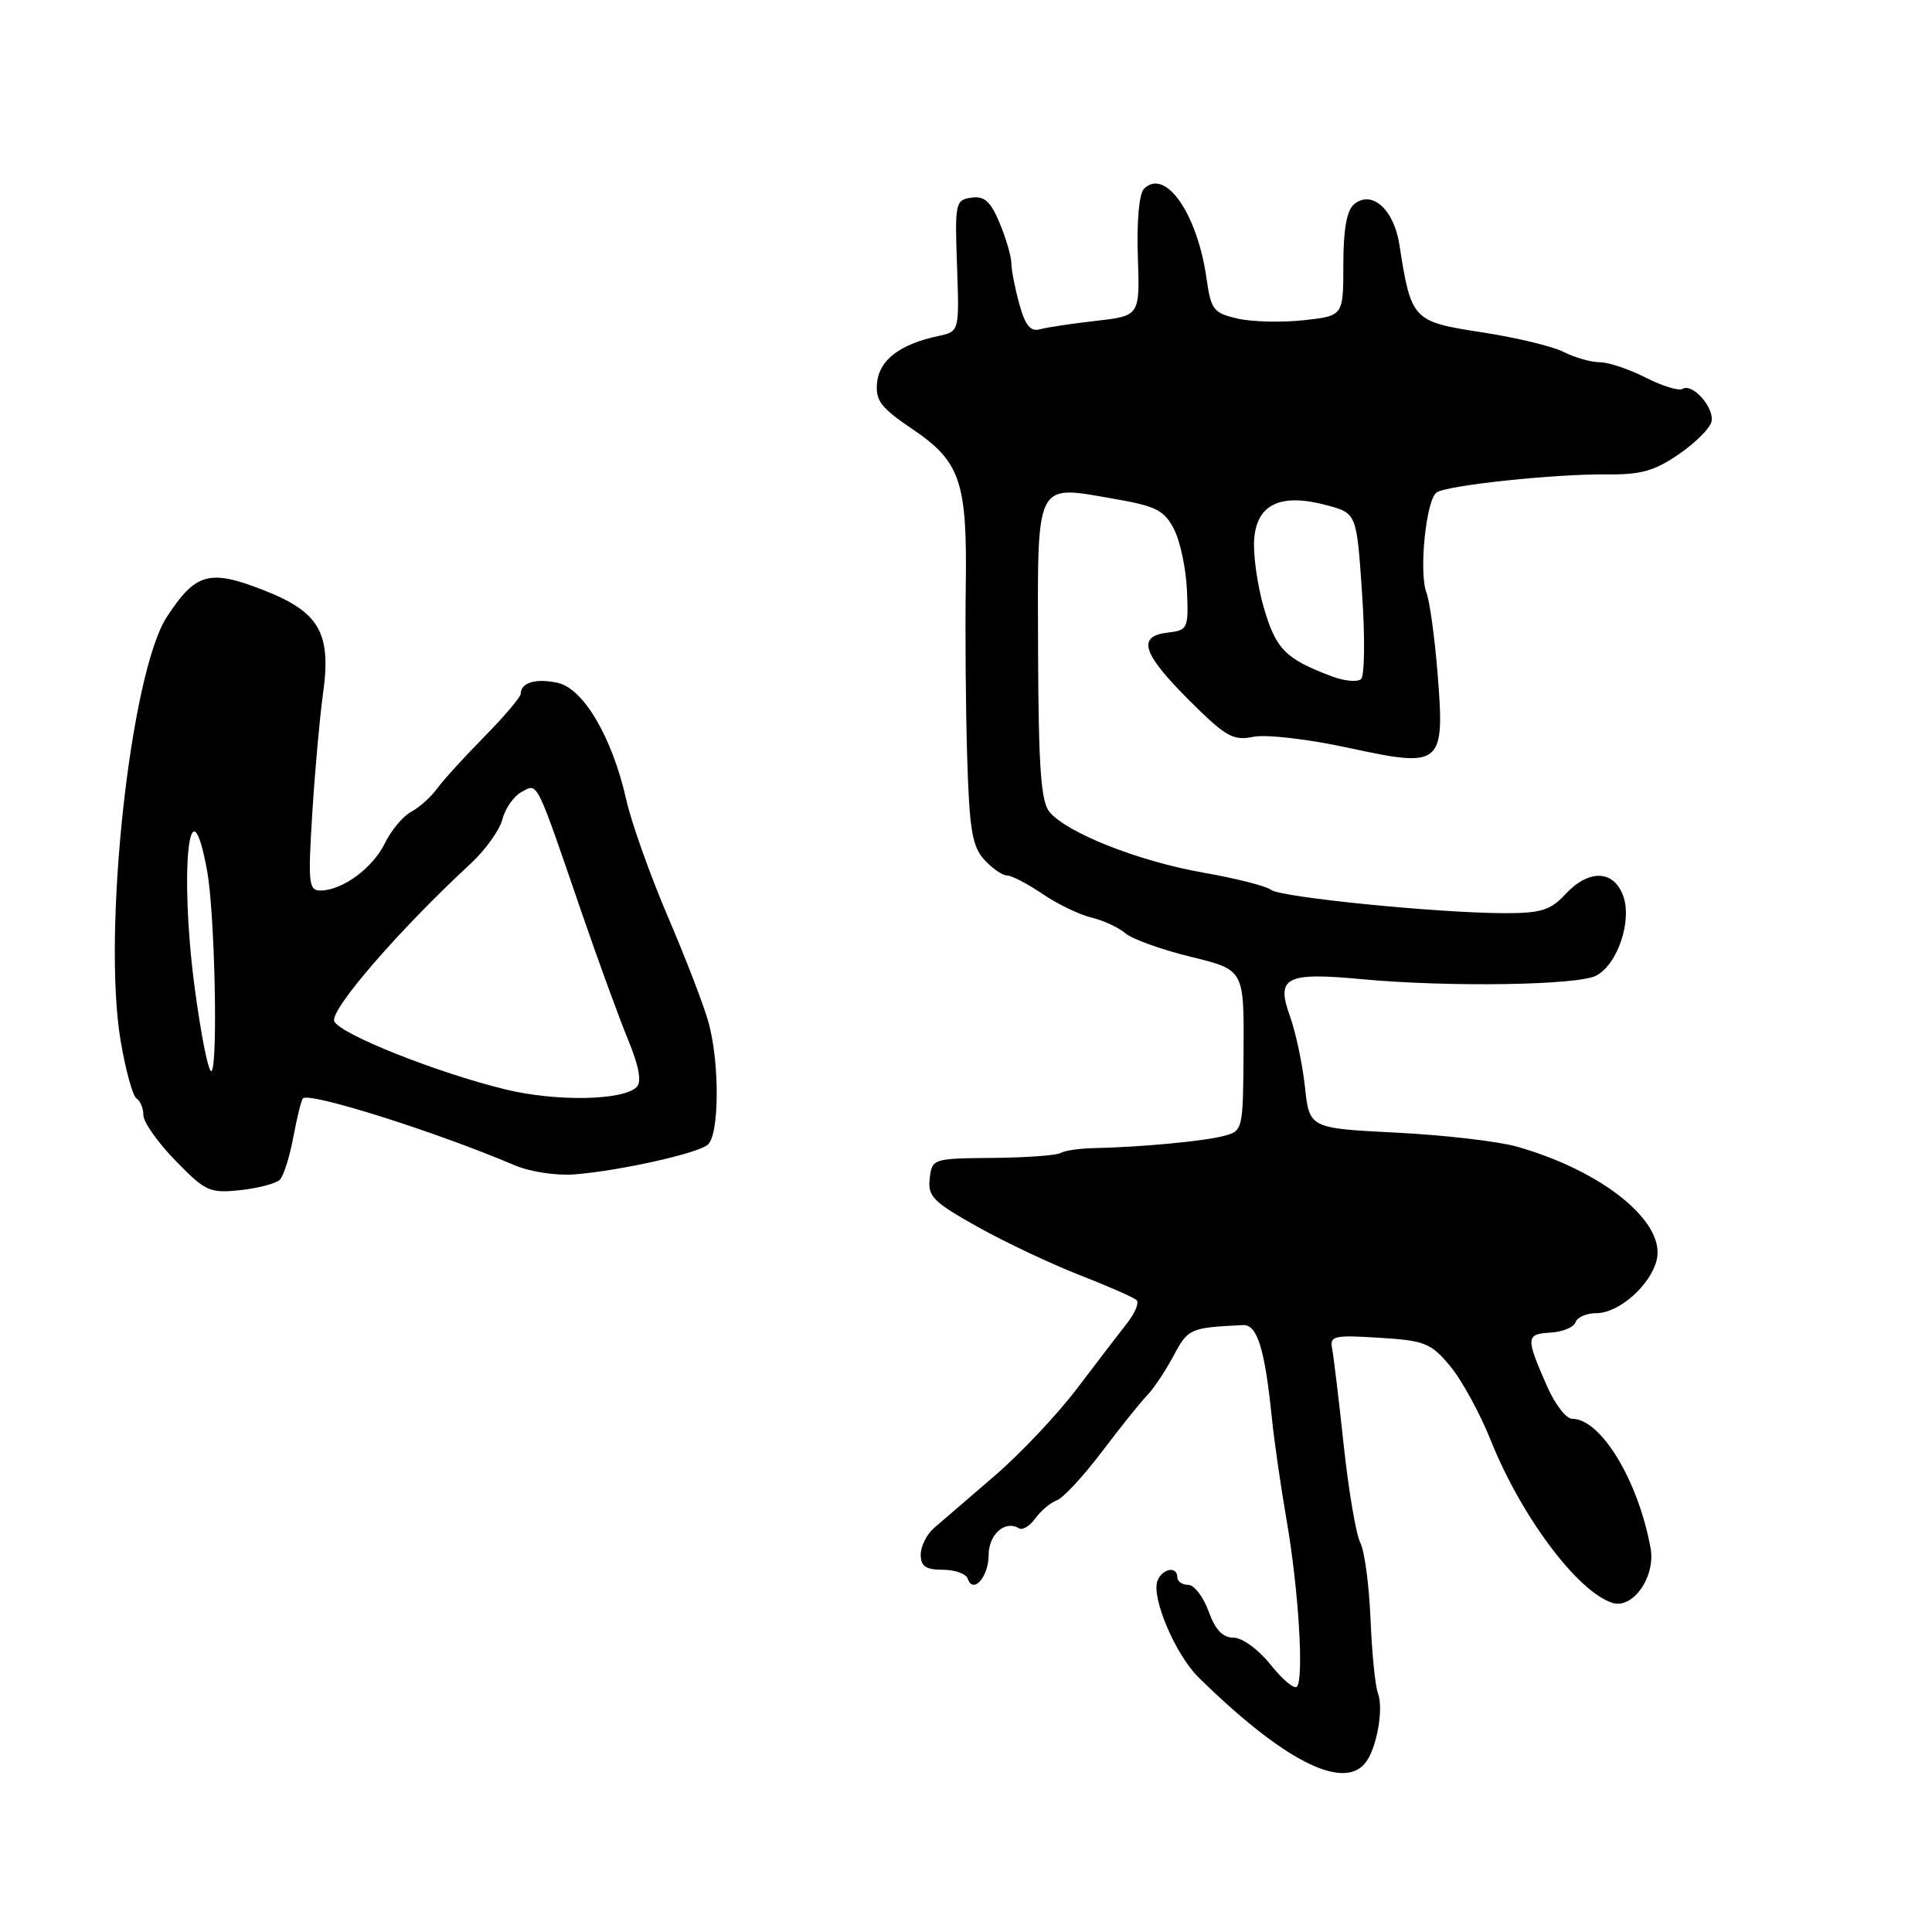 <?xml version="1.0" encoding="UTF-8" standalone="no"?>
<!DOCTYPE svg PUBLIC "-//W3C//DTD SVG 1.1//EN" "http://www.w3.org/Graphics/SVG/1.1/DTD/svg11.dtd" >
<svg xmlns="http://www.w3.org/2000/svg" xmlns:xlink="http://www.w3.org/1999/xlink" version="1.1" viewBox="0 0 256 256">
 <g >
 <path fill="currentColor"
d=" M 180.87 233.65 C 182.40 231.82 183.38 226.44 182.58 224.35 C 182.22 223.41 181.78 218.98 181.60 214.50 C 181.41 210.03 180.81 205.50 180.25 204.43 C 179.69 203.37 178.70 197.55 178.05 191.50 C 177.40 185.45 176.71 179.68 176.51 178.67 C 176.18 177.02 176.77 176.88 182.75 177.26 C 188.79 177.63 189.60 177.96 192.14 181.00 C 193.67 182.83 196.09 187.25 197.52 190.82 C 201.57 200.95 209.03 210.92 213.66 212.39 C 216.37 213.25 219.40 208.91 218.71 205.14 C 217.08 196.18 212.13 188.00 208.33 188.00 C 207.54 188.00 206.05 186.09 205.02 183.75 C 202.14 177.21 202.17 176.77 205.43 176.58 C 207.04 176.49 208.54 175.87 208.76 175.21 C 208.99 174.54 210.23 174.00 211.53 174.00 C 214.53 174.00 218.74 170.27 219.53 166.91 C 220.70 161.90 212.35 155.15 200.98 151.93 C 198.52 151.23 191.32 150.40 185.00 150.08 C 173.50 149.50 173.50 149.50 172.91 144.00 C 172.58 140.97 171.69 136.79 170.94 134.70 C 169.04 129.47 170.35 128.80 180.50 129.75 C 191.93 130.82 209.15 130.56 211.52 129.27 C 214.39 127.72 216.30 121.93 215.05 118.62 C 213.76 115.24 210.48 115.19 207.41 118.50 C 205.47 120.60 204.19 121.00 199.47 121.00 C 190.71 121.00 169.62 118.90 168.40 117.90 C 167.80 117.41 163.75 116.38 159.40 115.62 C 150.84 114.11 141.36 110.36 139.06 107.58 C 137.93 106.21 137.61 101.74 137.55 86.33 C 137.47 63.49 137.09 64.26 147.52 66.08 C 153.19 67.06 154.26 67.60 155.56 70.12 C 156.39 71.72 157.16 75.39 157.28 78.27 C 157.49 83.29 157.39 83.51 154.75 83.82 C 150.63 84.29 151.33 86.55 157.51 92.73 C 162.42 97.63 163.37 98.18 166.08 97.63 C 167.80 97.29 173.34 97.93 178.76 99.11 C 191.11 101.78 191.47 101.47 190.47 89.03 C 190.09 84.37 189.44 79.65 189.01 78.53 C 187.98 75.81 188.97 66.14 190.38 65.24 C 191.88 64.28 206.15 62.78 213.00 62.86 C 217.43 62.91 219.28 62.38 222.49 60.16 C 224.69 58.65 226.63 56.70 226.79 55.83 C 227.15 53.98 224.25 50.73 222.95 51.53 C 222.47 51.83 220.27 51.16 218.07 50.04 C 215.88 48.92 213.14 48.00 211.99 48.00 C 210.84 48.00 208.69 47.39 207.20 46.64 C 205.72 45.88 200.81 44.71 196.29 44.02 C 187.19 42.63 186.97 42.40 185.43 32.43 C 184.70 27.73 181.77 25.11 179.42 27.07 C 178.45 27.87 178.00 30.39 178.00 35.05 C 178.00 41.86 178.00 41.86 172.75 42.43 C 169.86 42.75 165.93 42.65 164.01 42.22 C 160.78 41.48 160.46 41.07 159.86 36.82 C 158.63 28.26 154.39 22.20 151.58 25.02 C 150.94 25.67 150.61 29.31 150.77 33.98 C 151.04 41.85 151.04 41.85 145.27 42.51 C 142.10 42.87 138.74 43.37 137.81 43.63 C 136.55 43.98 135.85 43.14 135.07 40.30 C 134.49 38.21 134.01 35.77 134.01 34.87 C 134.00 33.98 133.31 31.59 132.46 29.56 C 131.25 26.67 130.44 25.94 128.71 26.19 C 126.60 26.49 126.51 26.88 126.81 35.22 C 127.12 43.93 127.12 43.93 124.31 44.53 C 119.27 45.60 116.52 47.69 116.22 50.68 C 115.98 53.08 116.69 54.01 120.93 56.88 C 127.27 61.17 128.17 63.86 127.97 77.71 C 127.88 83.64 127.96 93.74 128.15 100.14 C 128.44 109.88 128.81 112.13 130.40 113.89 C 131.45 115.05 132.81 116.00 133.42 116.00 C 134.03 116.00 136.16 117.10 138.14 118.45 C 140.12 119.80 143.04 121.21 144.62 121.58 C 146.20 121.96 148.23 122.90 149.11 123.66 C 150.00 124.43 153.90 125.83 157.78 126.78 C 164.84 128.50 164.84 128.50 164.78 139.18 C 164.71 149.82 164.70 149.86 162.10 150.53 C 159.42 151.23 151.14 152.00 145.00 152.13 C 143.07 152.16 141.08 152.46 140.56 152.77 C 140.04 153.09 135.99 153.39 131.56 153.43 C 123.59 153.50 123.50 153.53 123.19 156.17 C 122.92 158.53 123.65 159.27 129.55 162.57 C 133.22 164.62 139.32 167.50 143.10 168.97 C 146.89 170.45 150.27 171.93 150.61 172.28 C 150.96 172.62 150.40 173.98 149.37 175.29 C 148.34 176.60 145.36 180.50 142.74 183.95 C 140.13 187.41 135.18 192.65 131.74 195.60 C 128.31 198.55 124.71 201.65 123.75 202.48 C 122.79 203.32 122.00 204.90 122.00 206.00 C 122.00 207.54 122.67 208.00 124.92 208.00 C 126.52 208.00 128.01 208.53 128.23 209.18 C 128.93 211.29 131.00 208.95 131.00 206.05 C 131.00 203.31 133.19 201.38 135.02 202.51 C 135.48 202.80 136.46 202.21 137.18 201.20 C 137.91 200.19 139.19 199.11 140.04 198.80 C 140.89 198.48 143.58 195.58 146.01 192.36 C 148.44 189.14 151.12 185.80 151.96 184.94 C 152.81 184.08 154.39 181.72 155.48 179.69 C 157.44 176.02 157.65 175.93 164.71 175.58 C 166.60 175.49 167.60 178.74 168.54 188.00 C 168.85 191.03 169.73 197.10 170.49 201.50 C 172.07 210.57 172.80 222.54 171.84 223.50 C 171.48 223.85 169.91 222.53 168.35 220.57 C 166.75 218.56 164.60 217.00 163.45 217.00 C 162.02 217.00 161.02 215.95 160.14 213.50 C 159.44 211.57 158.22 210.00 157.44 210.00 C 156.65 210.00 156.00 209.55 156.00 209.00 C 156.00 207.46 154.01 207.82 153.37 209.47 C 152.53 211.67 155.76 219.27 158.82 222.27 C 169.94 233.19 177.86 237.28 180.87 233.65 Z  M 37.08 156.32 C 37.58 155.82 38.38 153.28 38.87 150.66 C 39.36 148.05 39.93 145.74 40.13 145.54 C 41.00 144.67 57.75 149.96 68.16 154.39 C 70.24 155.28 73.70 155.80 76.16 155.61 C 82.05 155.14 92.22 152.89 93.75 151.71 C 95.31 150.52 95.39 140.97 93.89 135.50 C 93.29 133.30 90.87 127.00 88.51 121.50 C 86.16 116.00 83.67 109.03 82.99 106.00 C 81.13 97.72 77.33 91.23 73.89 90.48 C 71.03 89.85 69.00 90.44 69.00 91.92 C 69.00 92.36 66.83 94.92 64.18 97.61 C 61.53 100.30 58.71 103.40 57.91 104.50 C 57.12 105.60 55.58 106.98 54.48 107.57 C 53.39 108.15 51.83 110.03 51.00 111.73 C 49.41 115.01 45.35 118.00 42.46 118.00 C 40.90 118.00 40.80 117.04 41.38 107.75 C 41.73 102.11 42.37 95.03 42.79 92.00 C 43.94 83.84 42.35 81.08 34.80 78.15 C 27.74 75.40 25.91 75.92 22.11 81.74 C 17.29 89.12 13.54 123.43 15.98 137.89 C 16.64 141.79 17.59 145.25 18.09 145.56 C 18.59 145.86 19.00 146.86 19.00 147.77 C 19.00 148.68 20.91 151.39 23.25 153.79 C 27.23 157.88 27.78 158.13 31.84 157.70 C 34.22 157.44 36.58 156.82 37.08 156.32 Z  M 176.50 89.63 C 170.33 87.31 169.06 86.03 167.46 80.51 C 166.59 77.51 166.02 73.39 166.19 71.36 C 166.57 66.77 169.74 65.31 175.81 66.95 C 179.76 68.01 179.76 68.01 180.48 78.60 C 180.88 84.43 180.82 89.55 180.35 89.98 C 179.88 90.41 178.15 90.25 176.50 89.63 Z  M 67.00 144.36 C 57.93 142.16 44.93 136.98 44.29 135.31 C 43.71 133.81 52.89 123.20 62.35 114.45 C 64.32 112.63 66.22 109.97 66.58 108.54 C 66.94 107.12 68.08 105.49 69.12 104.93 C 71.30 103.77 70.93 103.02 77.10 121.00 C 79.28 127.33 82.03 134.87 83.22 137.76 C 84.68 141.32 85.05 143.35 84.36 144.04 C 82.57 145.83 73.70 145.99 67.00 144.36 Z  M 25.78 130.74 C 23.74 115.29 25.13 102.62 27.46 115.48 C 28.44 120.91 28.89 140.56 28.06 141.90 C 27.70 142.49 26.67 137.47 25.78 130.74 Z "/>
</g>
</svg>